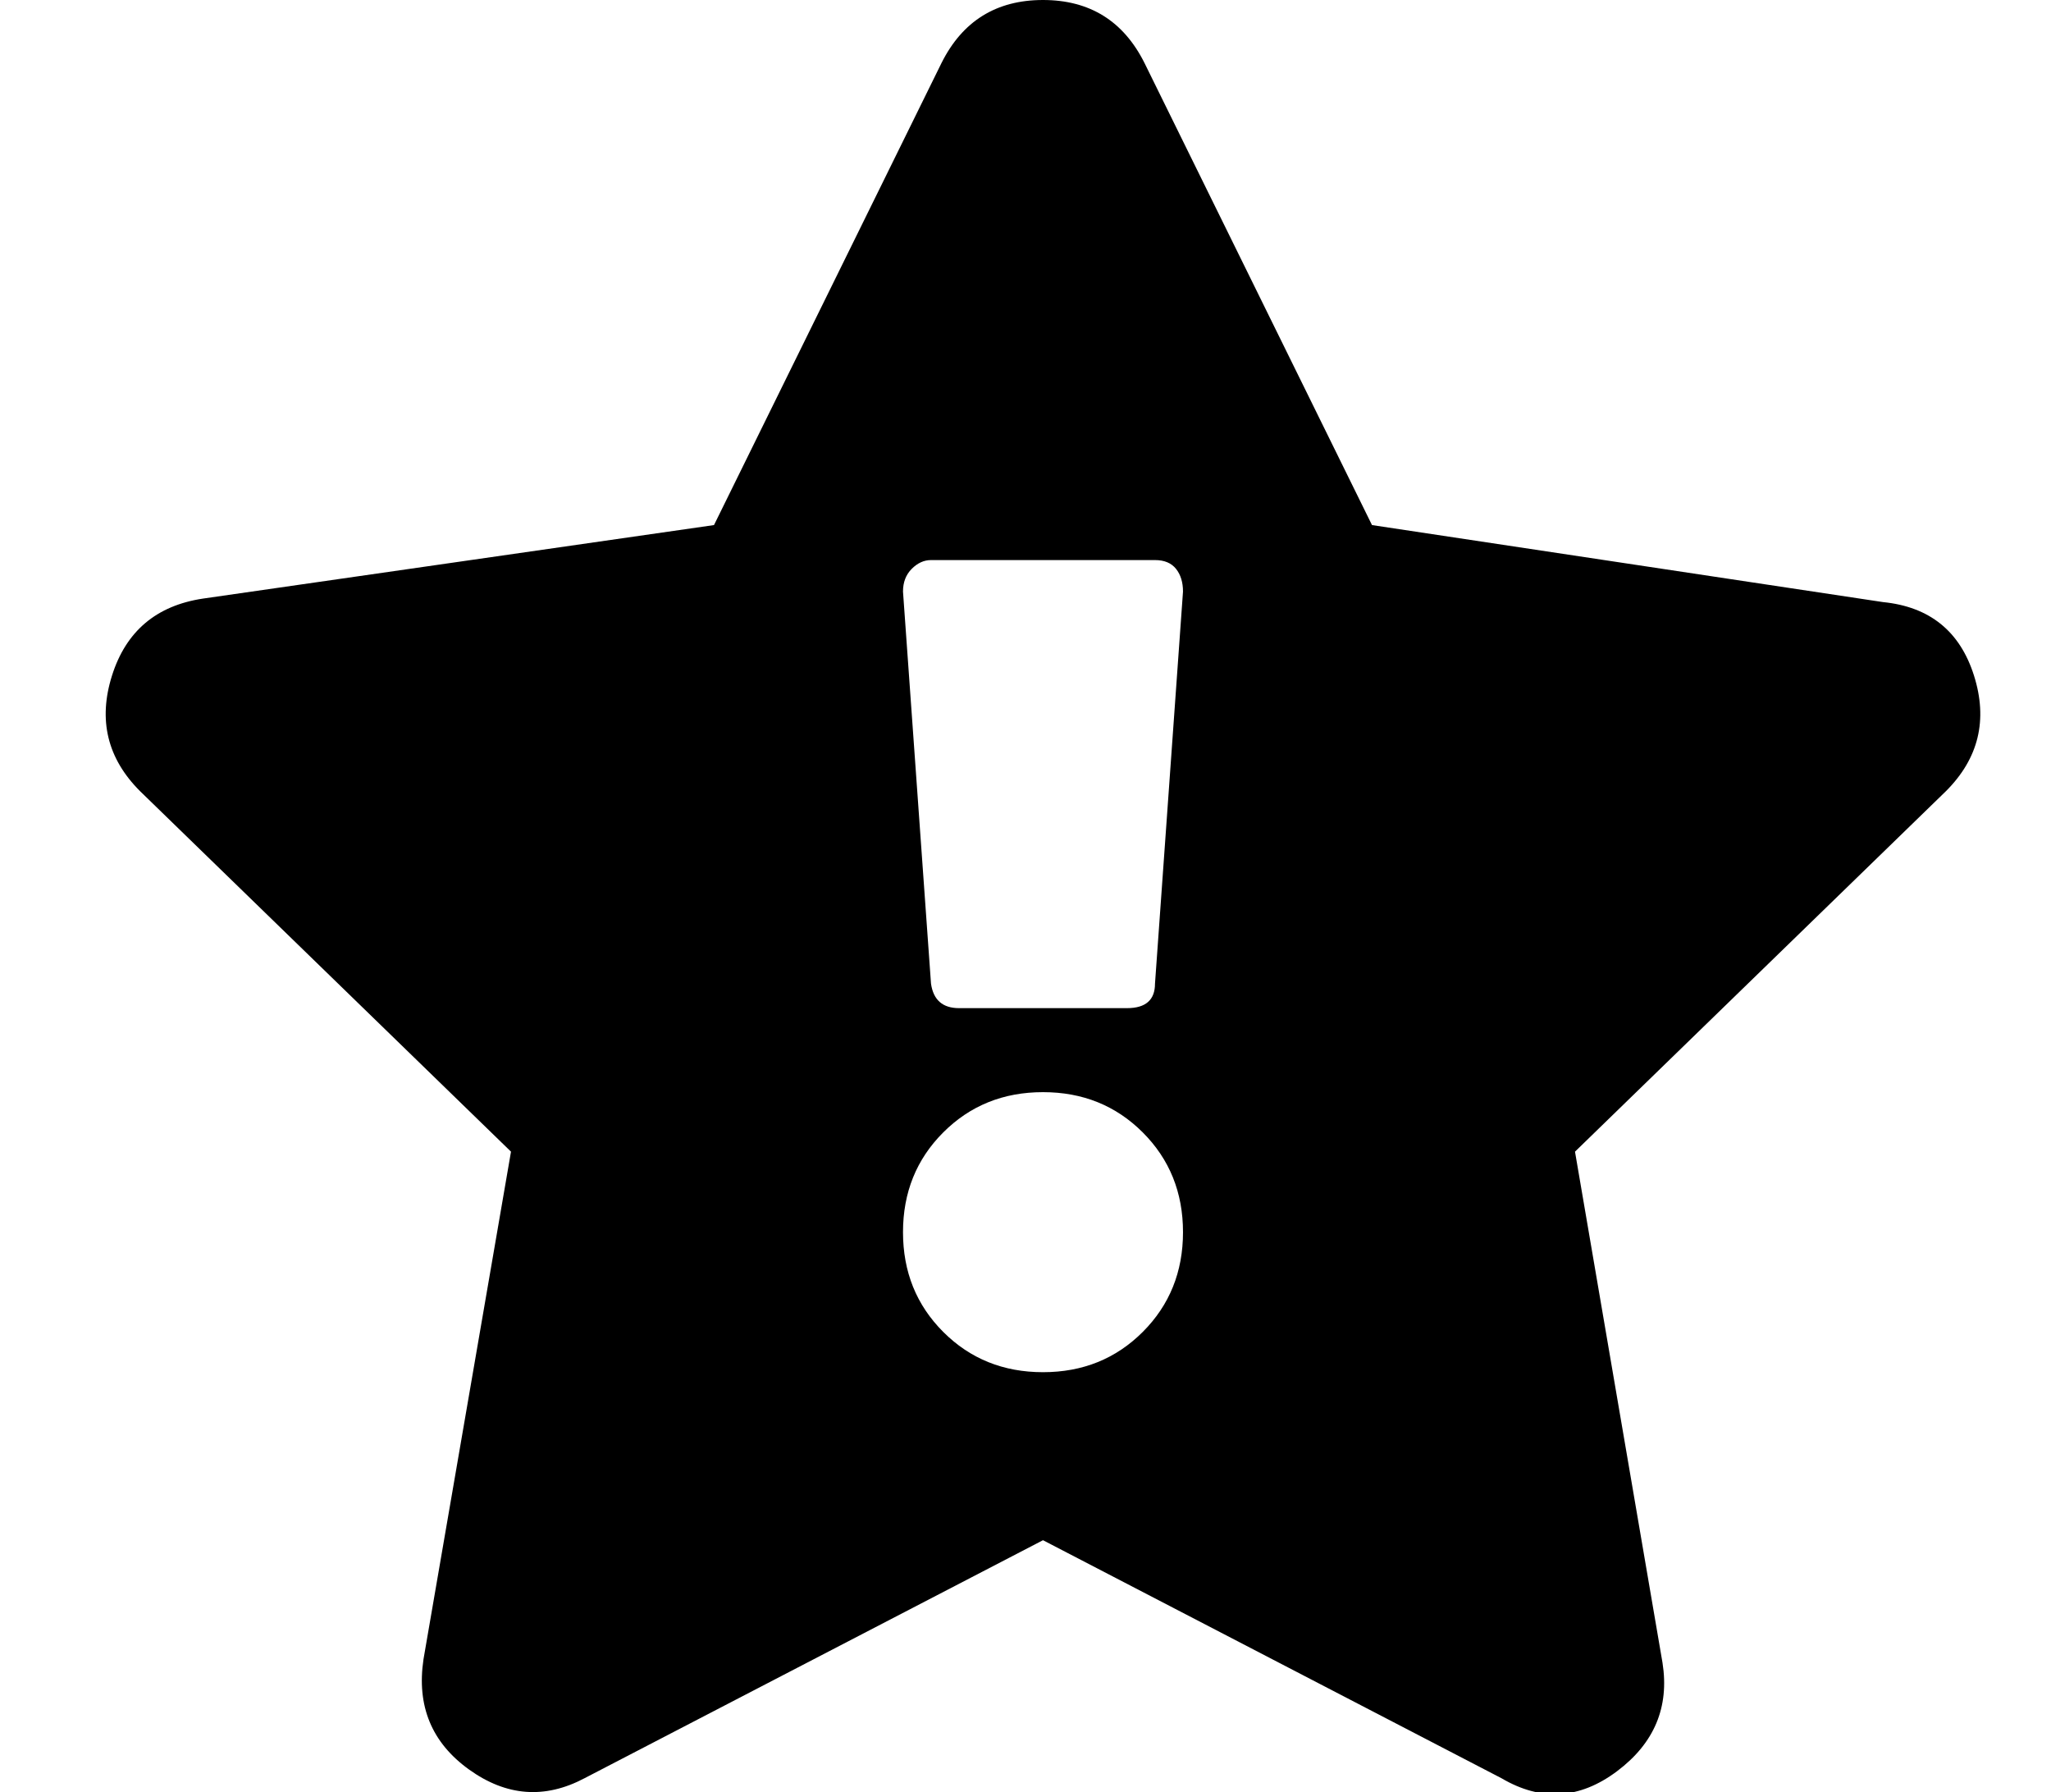 <?xml version="1.0" standalone="no"?>
<!DOCTYPE svg PUBLIC "-//W3C//DTD SVG 1.1//EN" "http://www.w3.org/Graphics/SVG/1.1/DTD/svg11.dtd" >
<svg xmlns="http://www.w3.org/2000/svg" xmlns:xlink="http://www.w3.org/1999/xlink" version="1.1" viewBox="-10 0 586 512">
   <path fill="currentColor"
d="M259 18q9 -18 29 -18t29 18l65 132l146 22q20 2 26 21t-8 33l-106 103l25 146q3 19 -13 31t-33 2l-131 -68l-131 68q-17 9 -33 -2.5t-13 -31.5l25 -145l-106 -103q-14 -14 -8 -33t26 -22l146 -21zM256 160q-3 0 -5.5 2.5t-2.5 6.5l8 112q1 7 8 7h48q8 0 8 -7l8 -112
q0 -4 -2 -6.5t-6 -2.5h-64zM288 392q17 0 28.5 -11.5t11.5 -28.5t-11.5 -28.5t-28.5 -11.5t-28.5 11.5t-11.5 28.5t11.5 28.5t28.5 11.5z" />
</svg>
